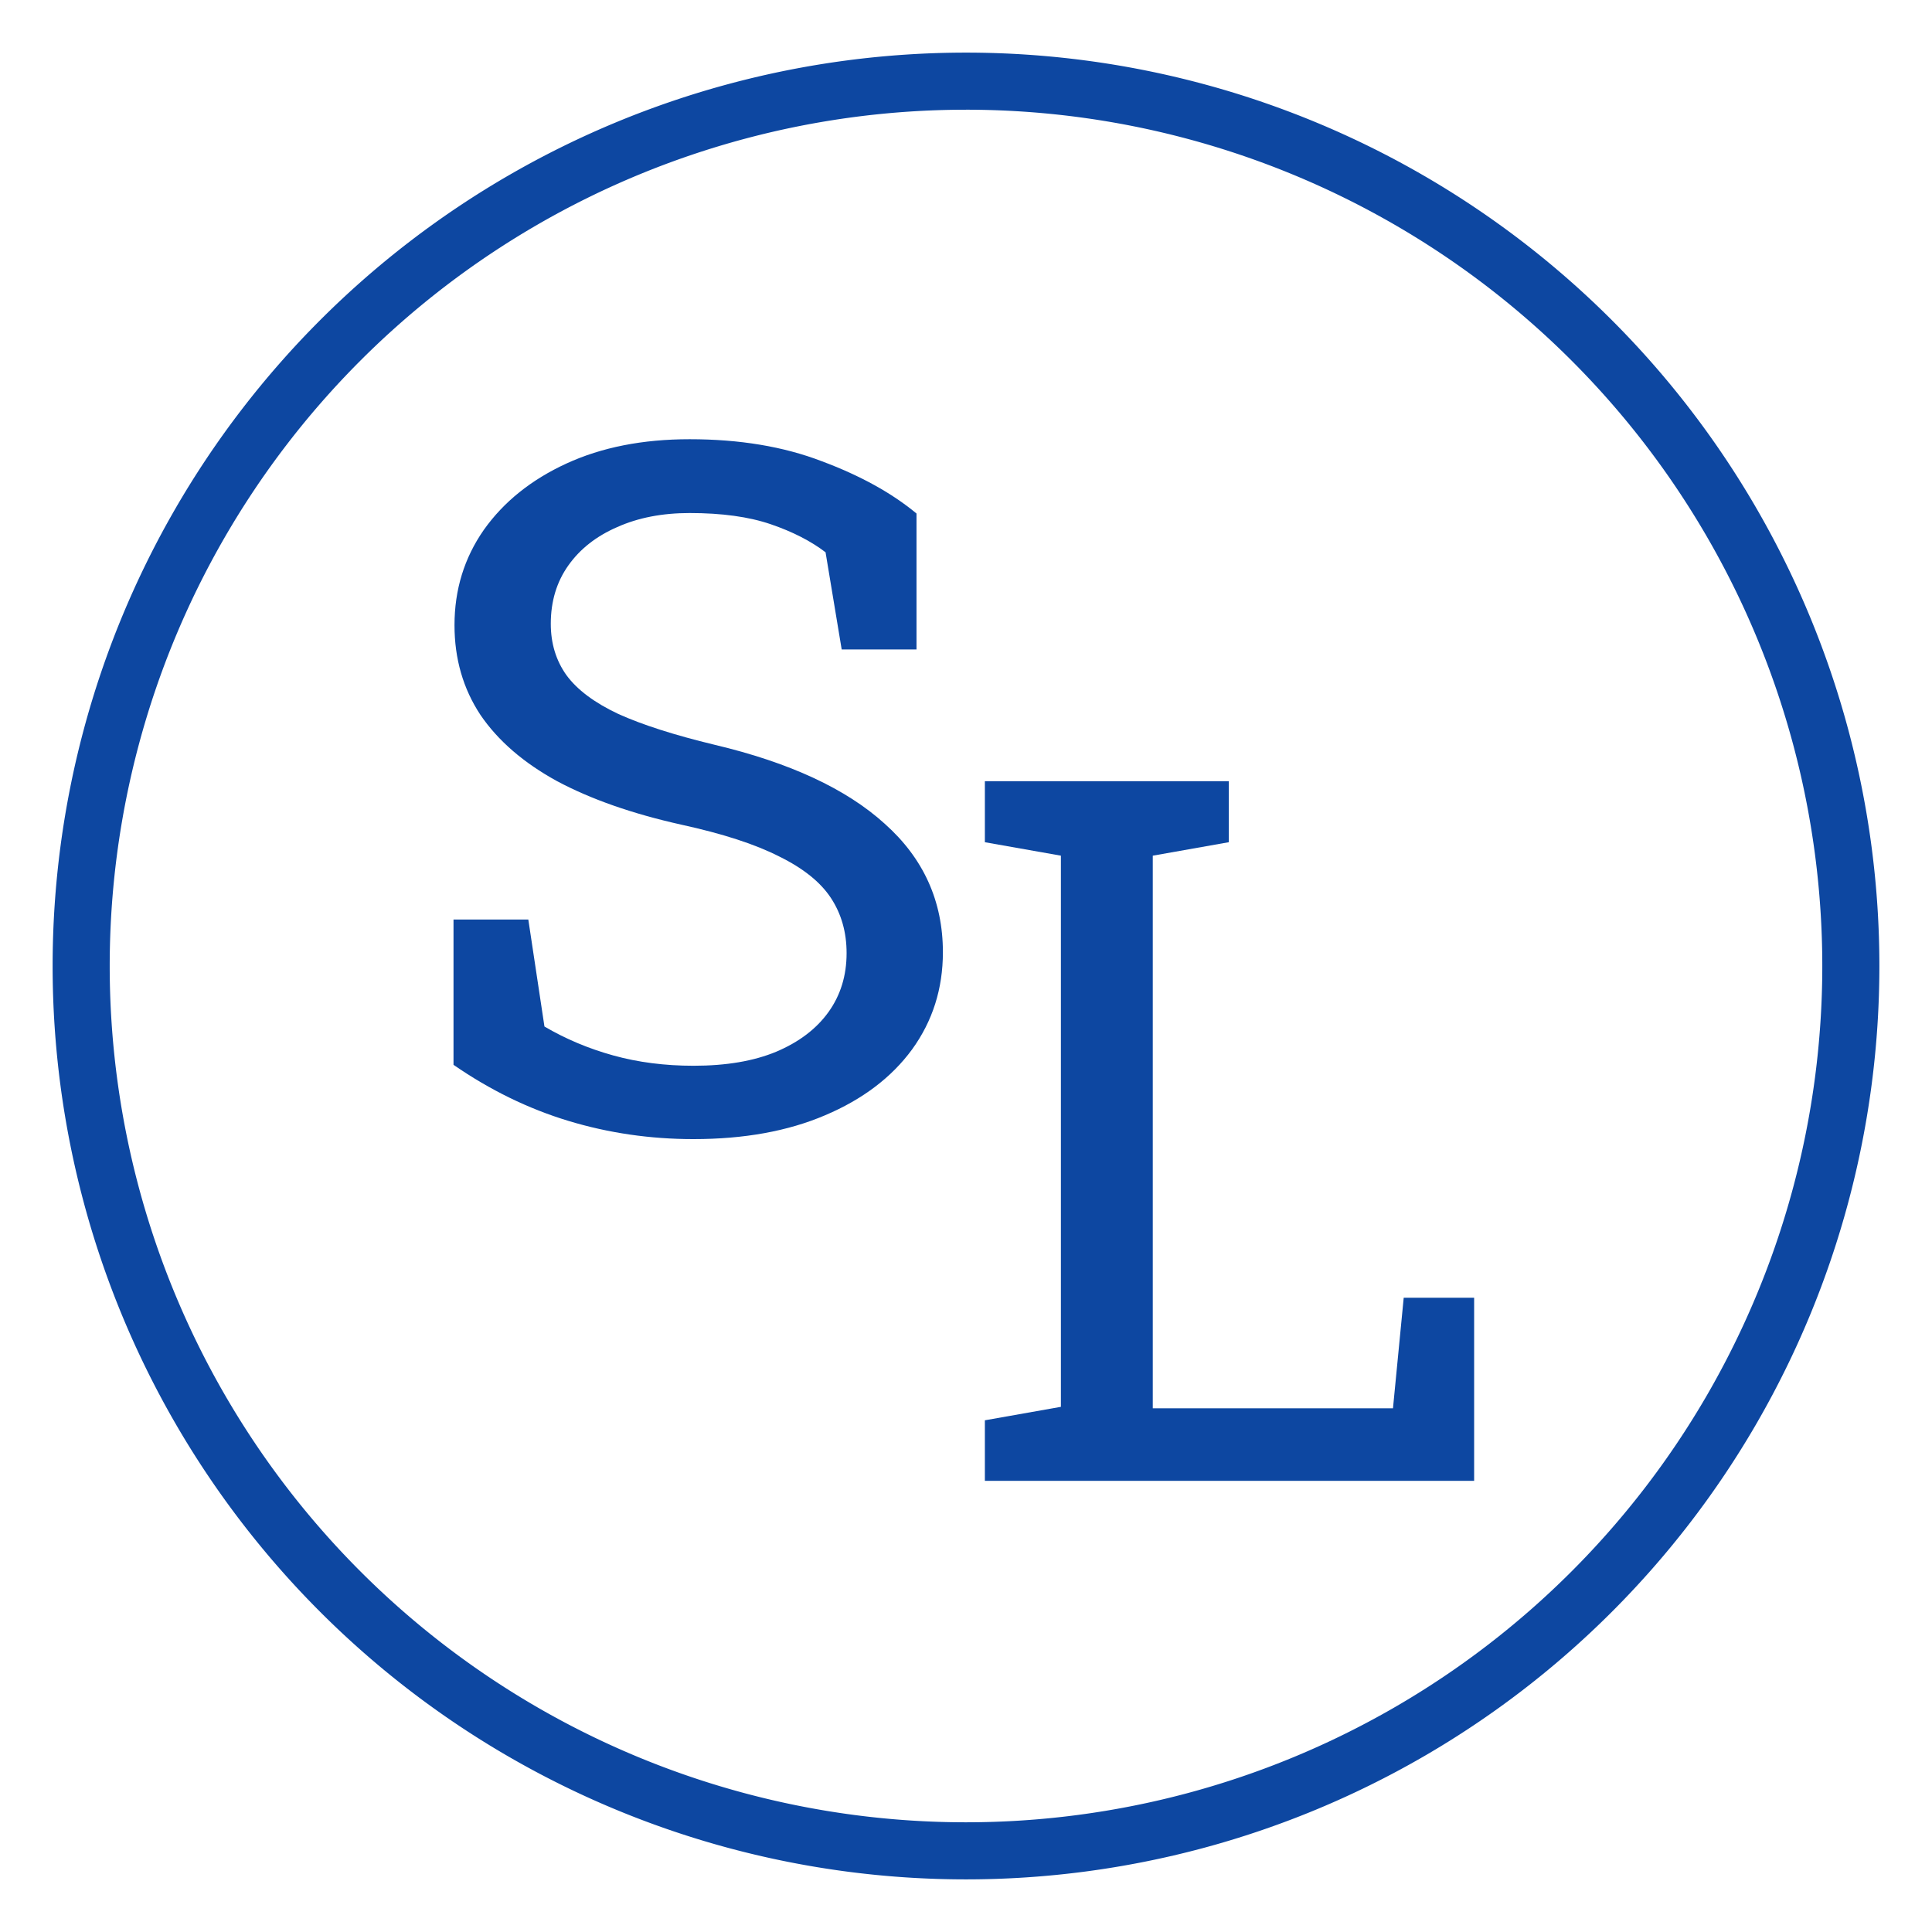 <?xml version="1.0" encoding="UTF-8" standalone="no"?>
<svg
   xmlns:dc="http://purl.org/dc/elements/1.1/"
   xmlns:cc="http://creativecommons.org/ns#"
   xmlns:rdf="http://www.w3.org/1999/02/22-rdf-syntax-ns#"
   xmlns:svg="http://www.w3.org/2000/svg"
   xmlns="http://www.w3.org/2000/svg"
   xmlns:sodipodi="http://sodipodi.sourceforge.net/DTD/sodipodi-0.dtd"
   xmlns:inkscape="http://www.inkscape.org/namespaces/inkscape"
   width="367.14"
   height="367.14"
   viewBox="0 0 367.14 367.14"
   version="1.1"
   id="svg2216"
   inkscape:version="1.0.1 (3bc2e813f5, 2020-09-07)"
   sodipodi:docname="traditional-circle-monogram-010101.svg">
  <defs
     id="defs2210" />
  <sodipodi:namedview
     id="base"
     pagecolor="#ffffff"
     bordercolor="#666666"
     borderopacity="1.0"
     inkscape:pageopacity="0.0"
     inkscape:pageshadow="2"
     inkscape:zoom="1.4"
     inkscape:cx="232.35472"
     inkscape:cy="176.35957"
     inkscape:document-units="px"
     inkscape:current-layer="layer1"
     showgrid="false"
     units="px"
     inkscape:window-width="1366"
     inkscape:window-height="705"
     inkscape:window-x="-8"
     inkscape:window-y="-8"
     inkscape:window-maximized="1"
     fit-margin-top="10"
     fit-margin-left="10"
     fit-margin-bottom="10"
     fit-margin-right="10"
     inkscape:showpageshadow="false"
     scale-x="1"
     inkscape:document-rotation="0" />
  <g
     inkscape:label="Layer 1"
     inkscape:groupmode="layer"
     id="layer1"
     transform="translate(33.18,32.466)">

<g
       id="g832">
      <path
         d="m 98.617,184 q -12.357,0 -23.784,-3.463 -11.428,-3.463 -21.833,-10.654 v -27.612 h 14.215 l 3.066,20.332 q 6.039,3.551 13.1,5.505 7.061,1.953 15.237,1.953 9.291,0 15.701,-2.664 6.503,-2.752 9.941,-7.547 3.438,-4.794 3.438,-11.187 0,-5.949 -2.973,-10.477 -2.973,-4.528 -9.848,-7.902 -6.782,-3.463 -18.581,-6.037 -13.936,-3.107 -23.598,-8.257 -9.569,-5.238 -14.586,-12.607 -4.924,-7.458 -4.924,-17.047 0,-10.121 5.574,-18.112 Q 64.428,60.234 74.462,55.617 84.496,51 97.874,51 q 14.215,0 25.085,4.173 10.963,4.084 18.024,9.944 v 25.836 h -14.215 l -3.066,-18.467 q -4.181,-3.196 -10.406,-5.327 -6.225,-2.131 -15.423,-2.131 -7.804,0 -13.75,2.664 -5.946,2.575 -9.291,7.28 -3.345,4.706 -3.345,11.098 0,5.593 2.973,9.766 3.066,4.173 9.848,7.369 6.875,3.107 18.303,5.86 21.369,5.061 32.332,15.005 Q 146,133.925 146,148.486 q 0,10.388 -5.853,18.467 -5.853,7.991 -16.537,12.519 Q 113.018,184 98.617,184 Z"
         style="font-style:normal;font-variant:normal;font-weight:normal;font-stretch:normal;font-size:140.931px;line-height:1.25;font-family:'Roboto Slab';-inkscape-font-specification:'Roboto Slab';fill:#0d47a1;fill-opacity:1;stroke-width:1"
         id="path848" />
    </g>



<g
       aria-label="L"
       transform="matrix(1.288,0,0,1.327,64.512,65.001)"
       id="g853"
       style="font-size:140.931px;line-height:1.25;font-family:Arial;-inkscape-font-specification:'Arial, Normal';fill:#0d47a1;fill-opacity:1;stroke-width:0.765">
      <path
         d="m 69.46,138.613 v -8.671 l 11.217,-1.927 V 49.086 L 69.46,47.159 V 38.419 h 11.217 13.556 11.217 v 8.739 L 94.233,49.086 V 128.222 H 129.672 l 1.583,-15.827 h 10.391 v 26.218 z"
         style="font-style:normal;font-variant:normal;font-weight:normal;font-stretch:normal;font-family:'Roboto Slab';-inkscape-font-specification:'Roboto Slab';fill:#0d47a1;fill-opacity:1;stroke-width:0.765"
         id="path851" />
    </g>

    


    <path
       style="fill:#0d47a1;fill-opacity:1;fill-rule:evenodd;stroke-width:1.061"
       d="M 150.39,-22.466 A 173.57,173.57 0 0 0 -23.18,151.104 173.57,173.57 0 0 0 150.39,324.674 a 173.57,173.57 0 0 0 173.57,-173.57 173.57,173.57 0 0 0 -173.57,-173.57 z m 0,10.848 A 162.722,162.722 0 0 1 313.112,151.104 162.722,162.722 0 0 1 150.39,313.826 162.722,162.722 0 0 1 -12.332,151.104 162.722,162.722 0 0 1 150.39,-11.617 Z"
       id="path12"
       inkscape:connector-curvature="0" />
  </g>
</svg>
